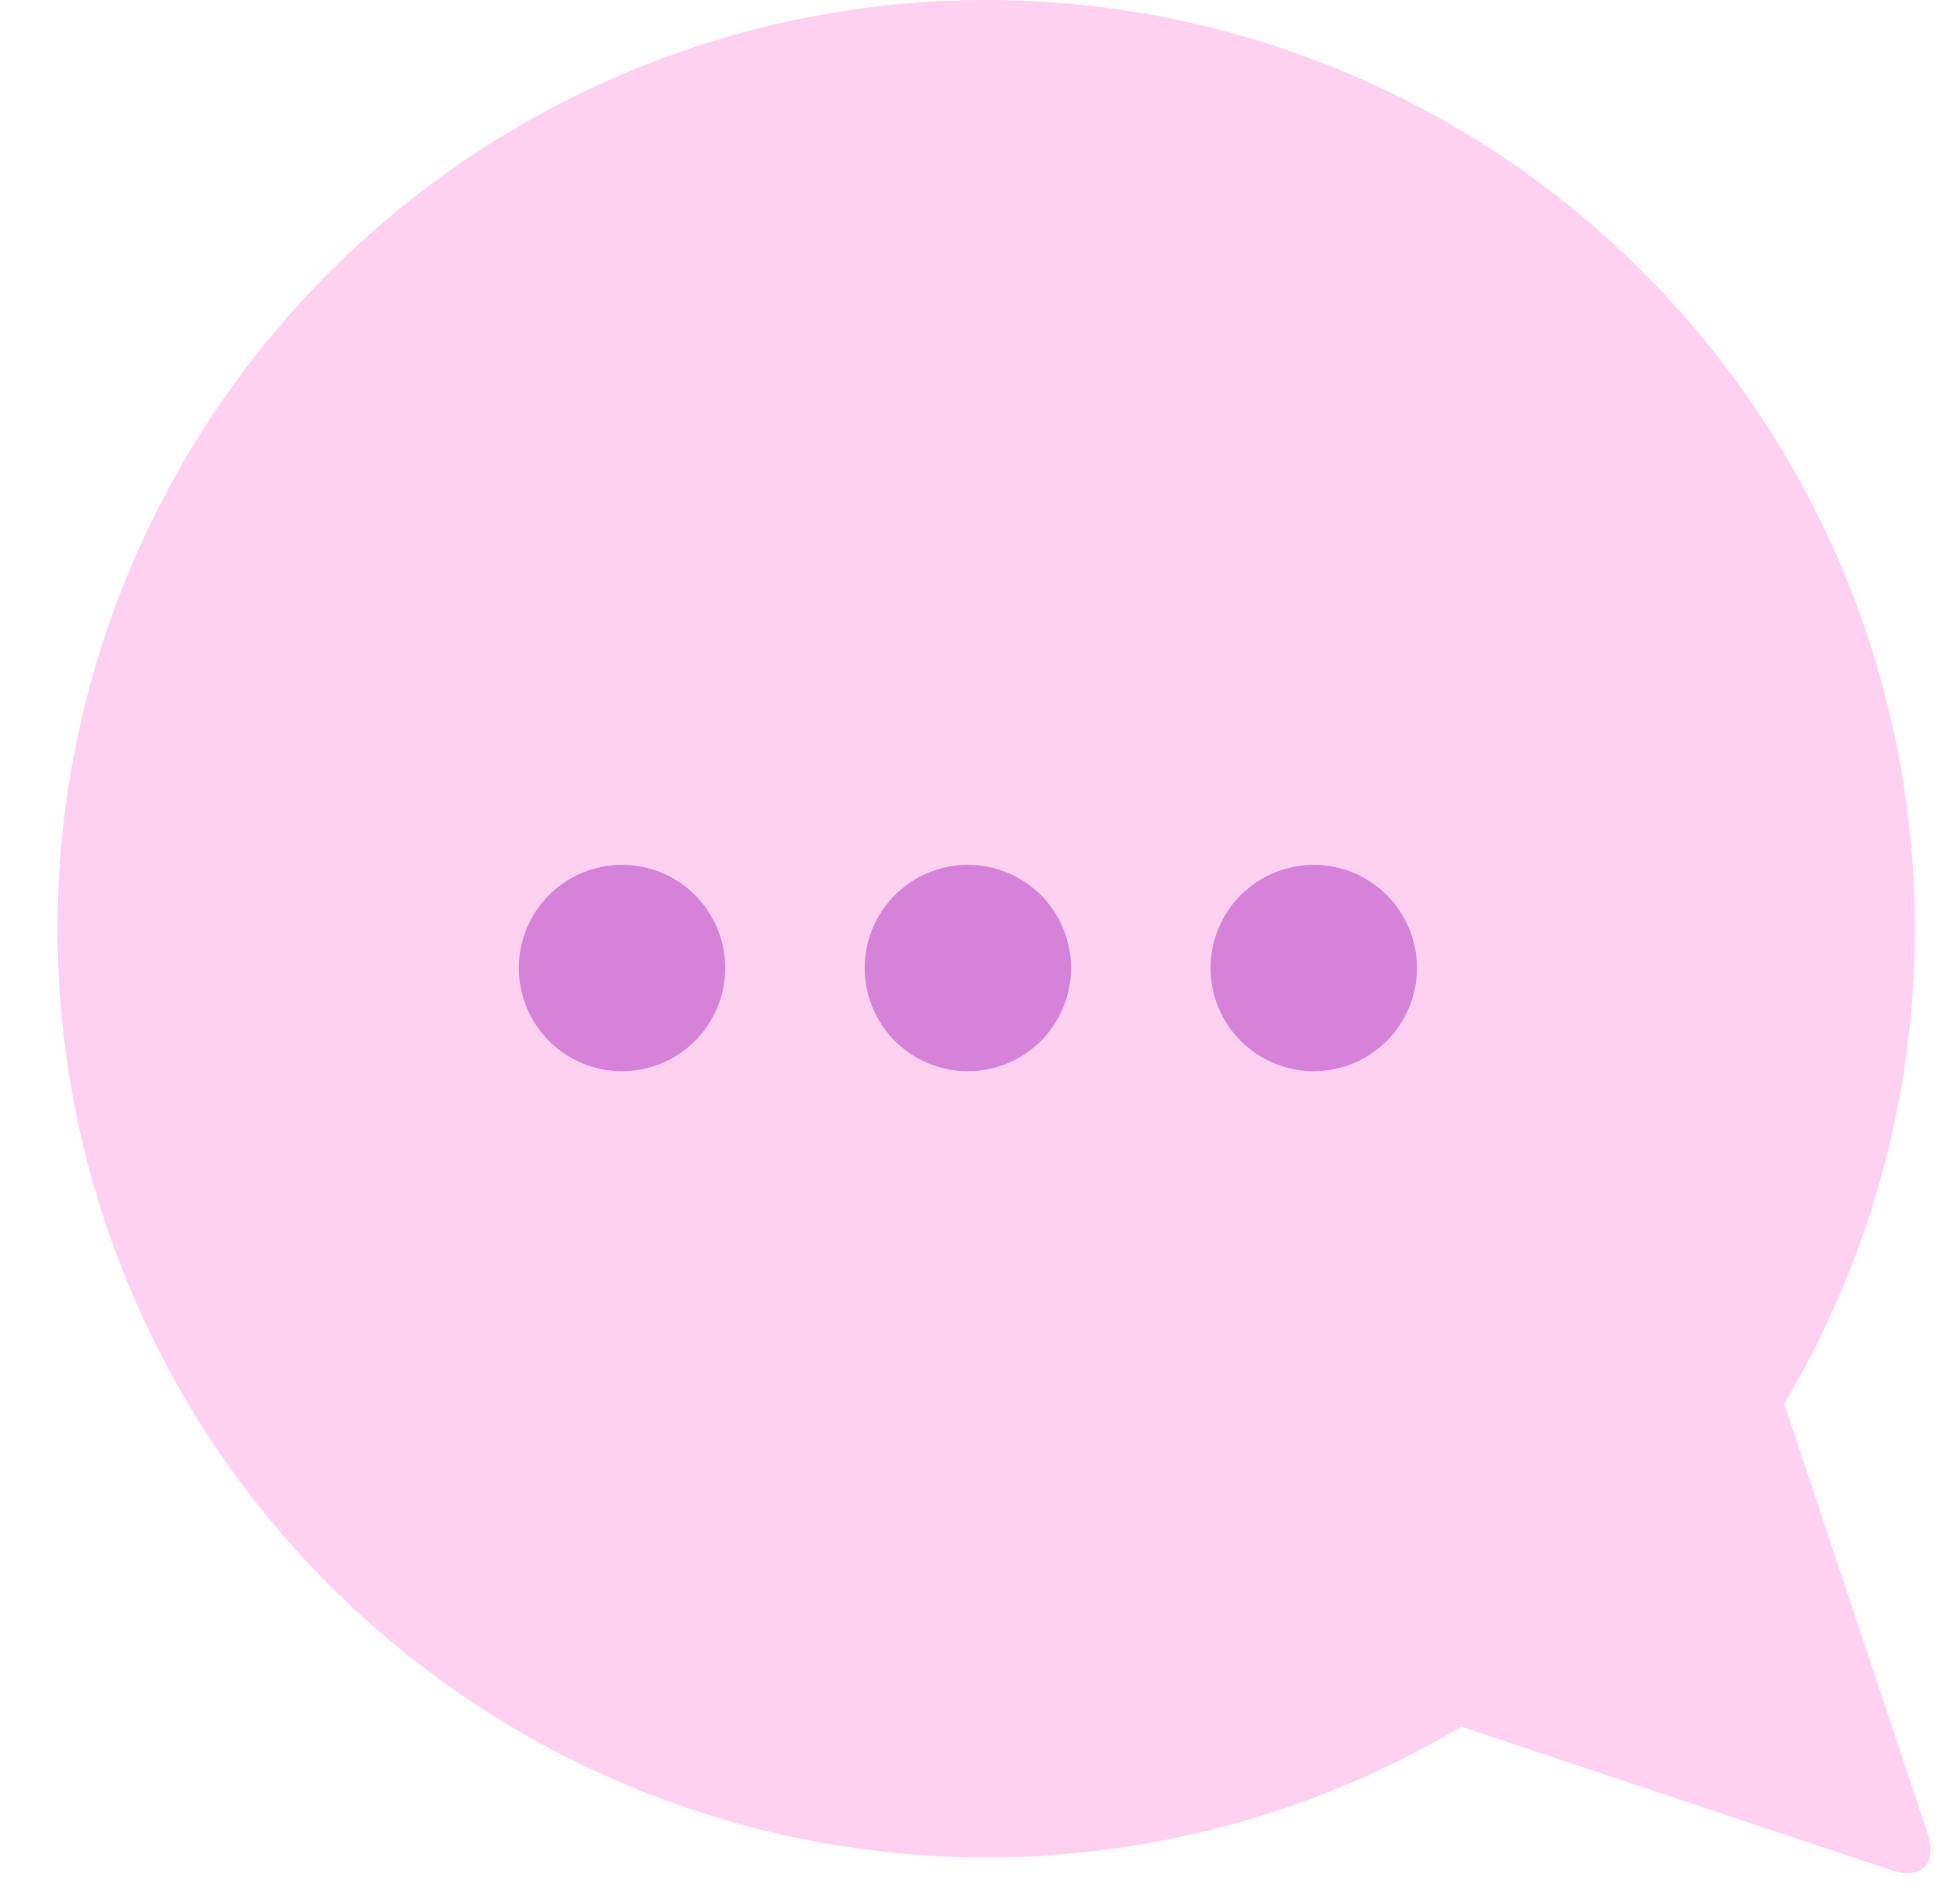 <svg width="34" height="33" viewBox="0 0 34 33" version="1.1" xmlns="http://www.w3.org/2000/svg" xmlns:xlink="http://www.w3.org/1999/xlink">
<g id="Canvas" fill="none">
<g id="Group">
<g id="Group_2">
<g id="Group_3">
<g id="Vector">
<path fill-rule="evenodd" clip-rule="evenodd" d="M 29.952 24.352C 31.961 20.978 32.669 16.986 31.941 13.127C 31.214 9.268 29.102 5.807 26.003 3.395C 22.904 0.984 19.03 -0.213 15.111 0.031C 11.191 0.275 7.495 1.942 4.719 4.719C 1.942 7.495 0.275 11.191 0.031 15.111C -0.213 19.03 0.984 22.904 3.395 26.003C 5.807 29.102 9.268 31.214 13.127 31.941C 16.986 32.669 20.978 31.961 24.352 29.952L 31.812 32.442C 32.332 32.612 32.612 32.332 32.442 31.812L 29.952 24.352Z" transform="translate(0.998 0)" fill="#FFD1F1"/>
</g>
<g id="Dots">
<path fill-rule="evenodd" clip-rule="evenodd" d="M 1.79 3.58C 1.555 3.58 1.322 3.534 1.105 3.444C 0.888 3.354 0.69 3.222 0.524 3.056C 0.358 2.889 0.226 2.692 0.136 2.475C 0.046 2.258 7.54429e-08 2.025 7.54429e-08 1.79C 7.54429e-08 1.555 0.046 1.322 0.136 1.105C 0.226 0.888 0.358 0.69 0.524 0.524C 0.69 0.358 0.888 0.226 1.105 0.136C 1.322 0.046 1.555 -9.9073e-09 1.79 0C 2.265 2.00087e-08 2.72 0.189 3.056 0.524C 3.391 0.86 3.58 1.315 3.58 1.79C 3.58 2.265 3.391 2.72 3.056 3.056C 2.72 3.391 2.265 3.58 1.79 3.58ZM 7.79 3.58C 7.555 3.58 7.322 3.534 7.105 3.444C 6.888 3.354 6.691 3.222 6.524 3.056C 6.358 2.889 6.226 2.692 6.136 2.475C 6.046 2.258 6 2.025 6 1.79C 6 1.555 6.046 1.322 6.136 1.105C 6.226 0.888 6.358 0.69 6.524 0.524C 6.691 0.358 6.888 0.226 7.105 0.136C 7.322 0.046 7.555 -9.9073e-09 7.79 0C 8.265 2.00087e-08 8.72 0.189 9.056 0.524C 9.391 0.86 9.58 1.315 9.58 1.79C 9.58 2.265 9.391 2.72 9.056 3.056C 8.72 3.391 8.265 3.58 7.79 3.58ZM 13.79 3.58C 13.555 3.58 13.322 3.534 13.105 3.444C 12.888 3.354 12.691 3.222 12.524 3.056C 12.358 2.889 12.226 2.692 12.136 2.475C 12.046 2.258 12 2.025 12 1.79C 12 1.555 12.046 1.322 12.136 1.105C 12.226 0.888 12.358 0.69 12.524 0.524C 12.691 0.358 12.888 0.226 13.105 0.136C 13.322 0.046 13.555 -9.9073e-09 13.79 0C 14.265 2.00087e-08 14.72 0.189 15.056 0.524C 15.391 0.86 15.58 1.315 15.58 1.79C 15.58 2.265 15.391 2.72 15.056 3.056C 14.72 3.391 14.265 3.58 13.79 3.58Z" transform="translate(9 15.002)" fill="#D782D9"/>
</g>
</g>
</g>
</g>
</g>
</svg>

